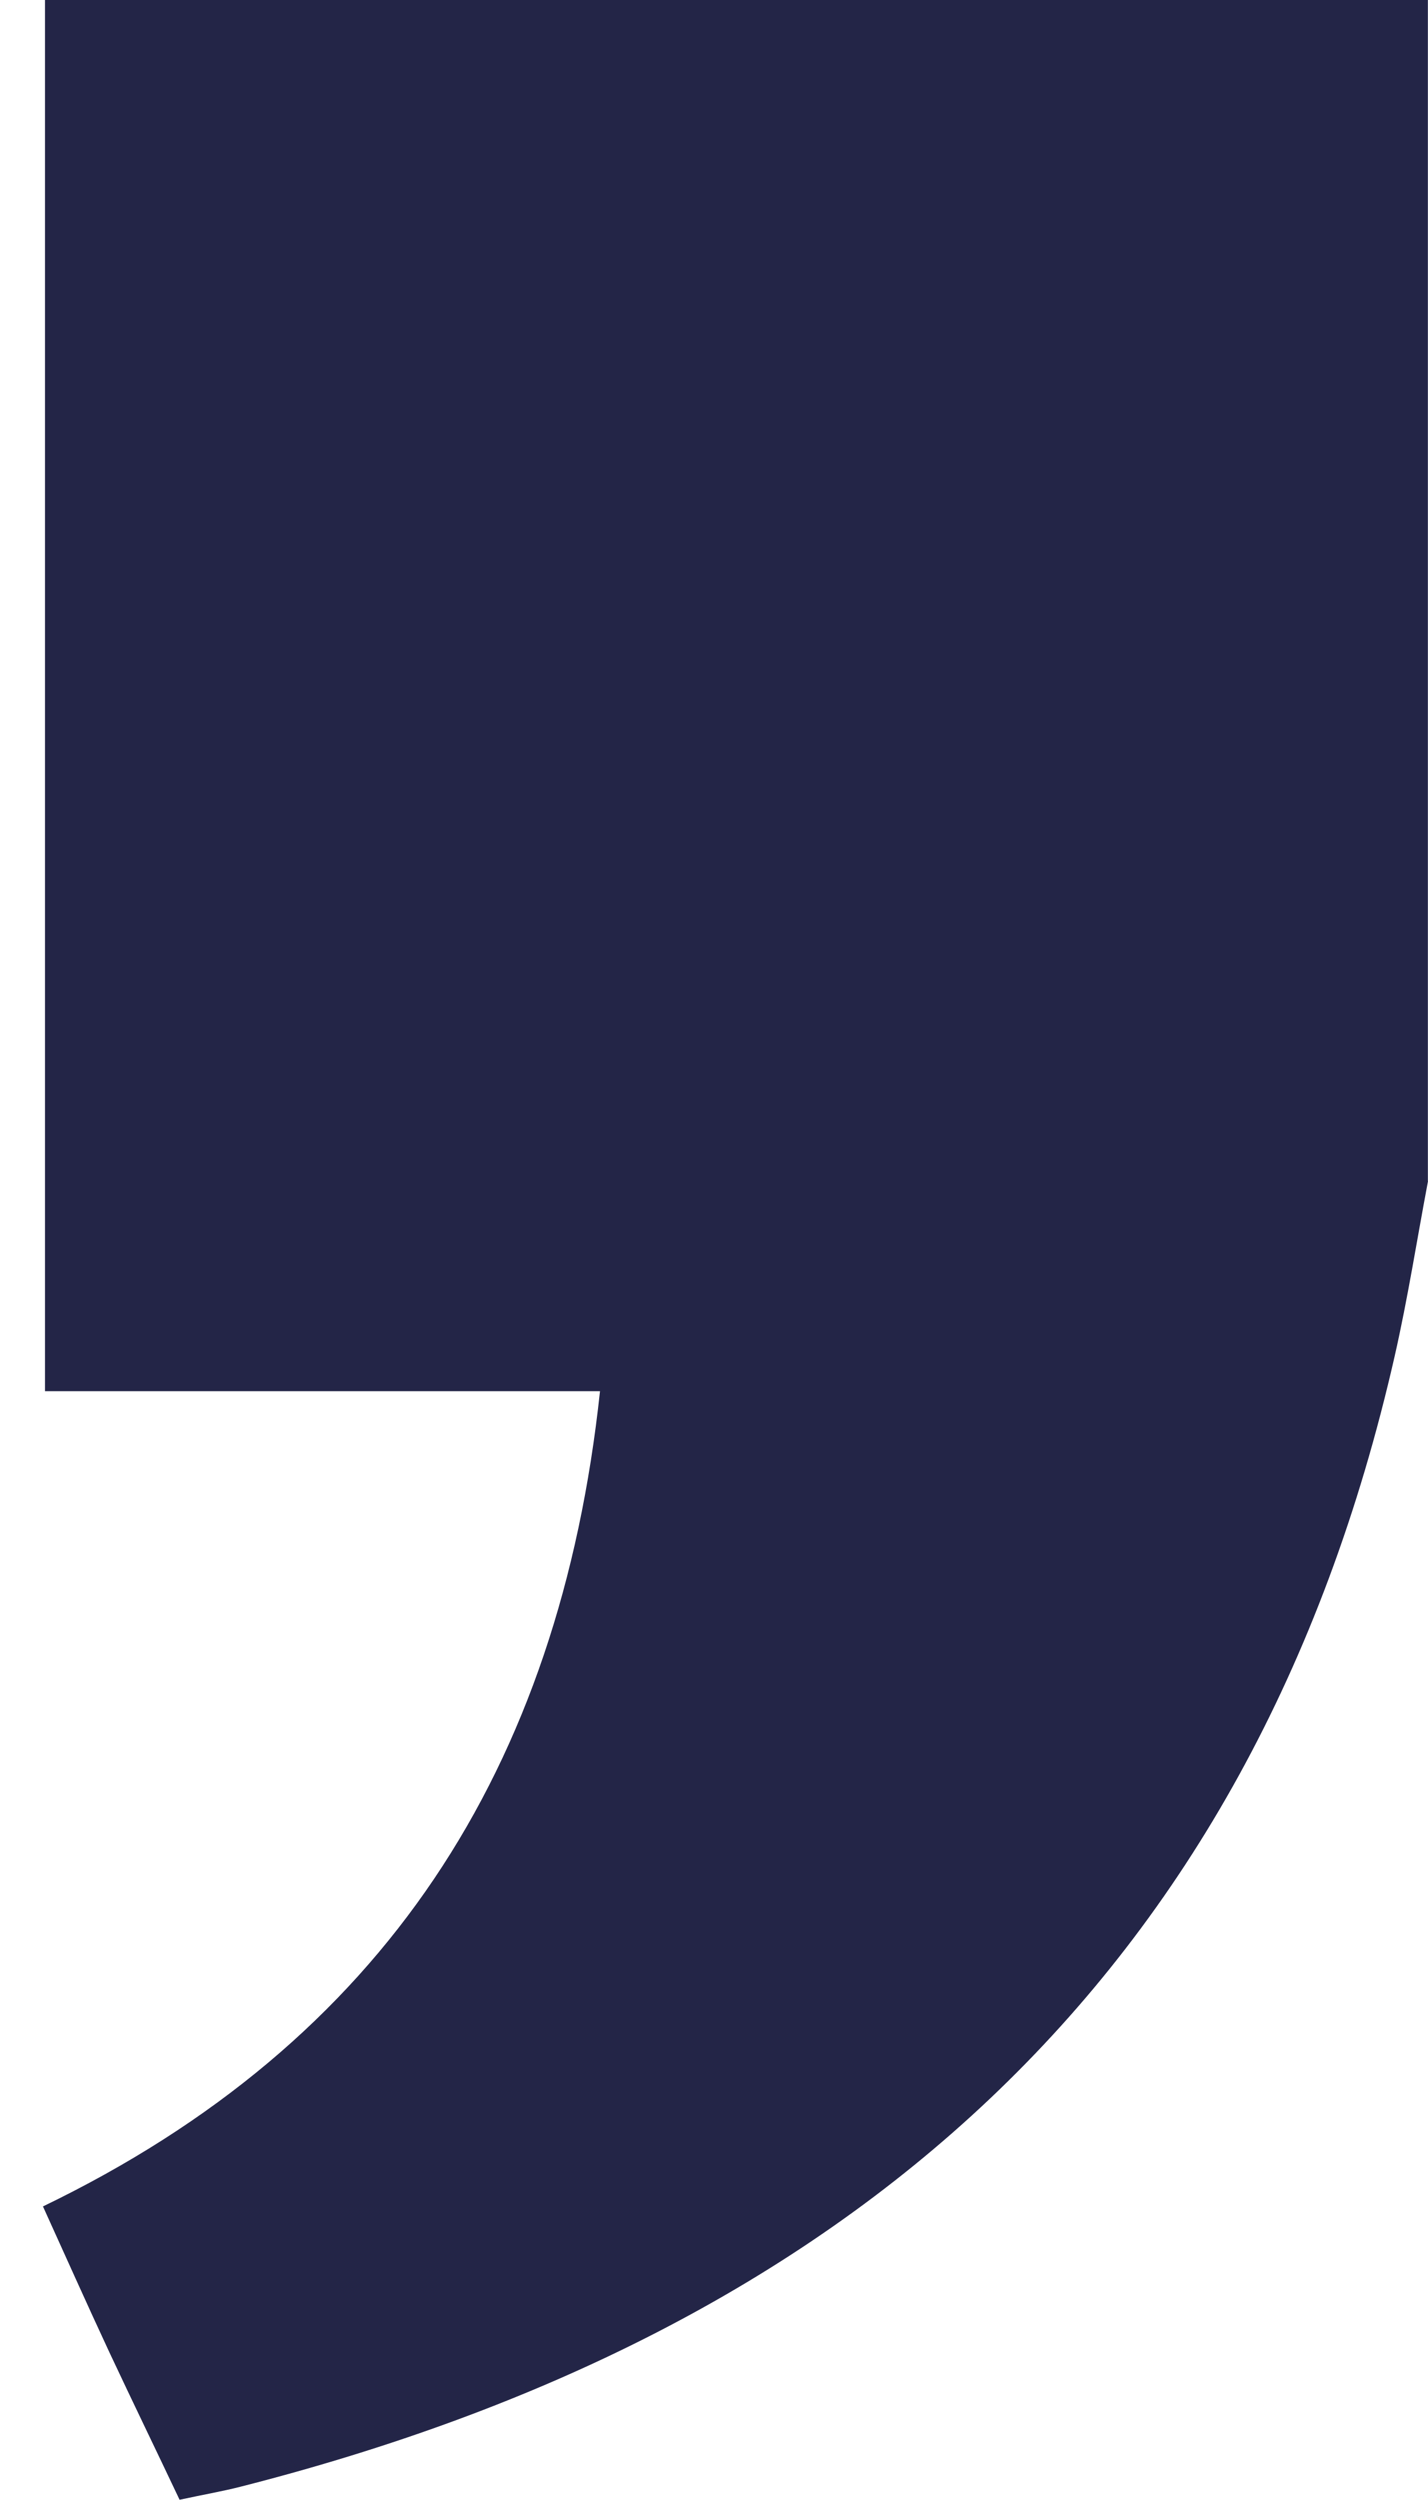 <svg width="12" height="21" viewBox="0 0 12 21" fill="none" xmlns="http://www.w3.org/2000/svg">
<path d="M12 9.922C11.907 10.413 11.83 10.909 11.719 11.396C10.524 16.643 7.086 19.6 2.019 20.889C1.87 20.927 1.718 20.953 1.509 20.998C1.315 20.588 1.114 20.175 0.919 19.759C0.731 19.356 0.55 18.95 0.361 18.534C3.225 17.152 4.702 14.86 5.042 11.686H0.378V0H11.999C11.999 3.307 11.999 6.615 11.999 9.922H12Z" fill="#232547"/>
</svg>
